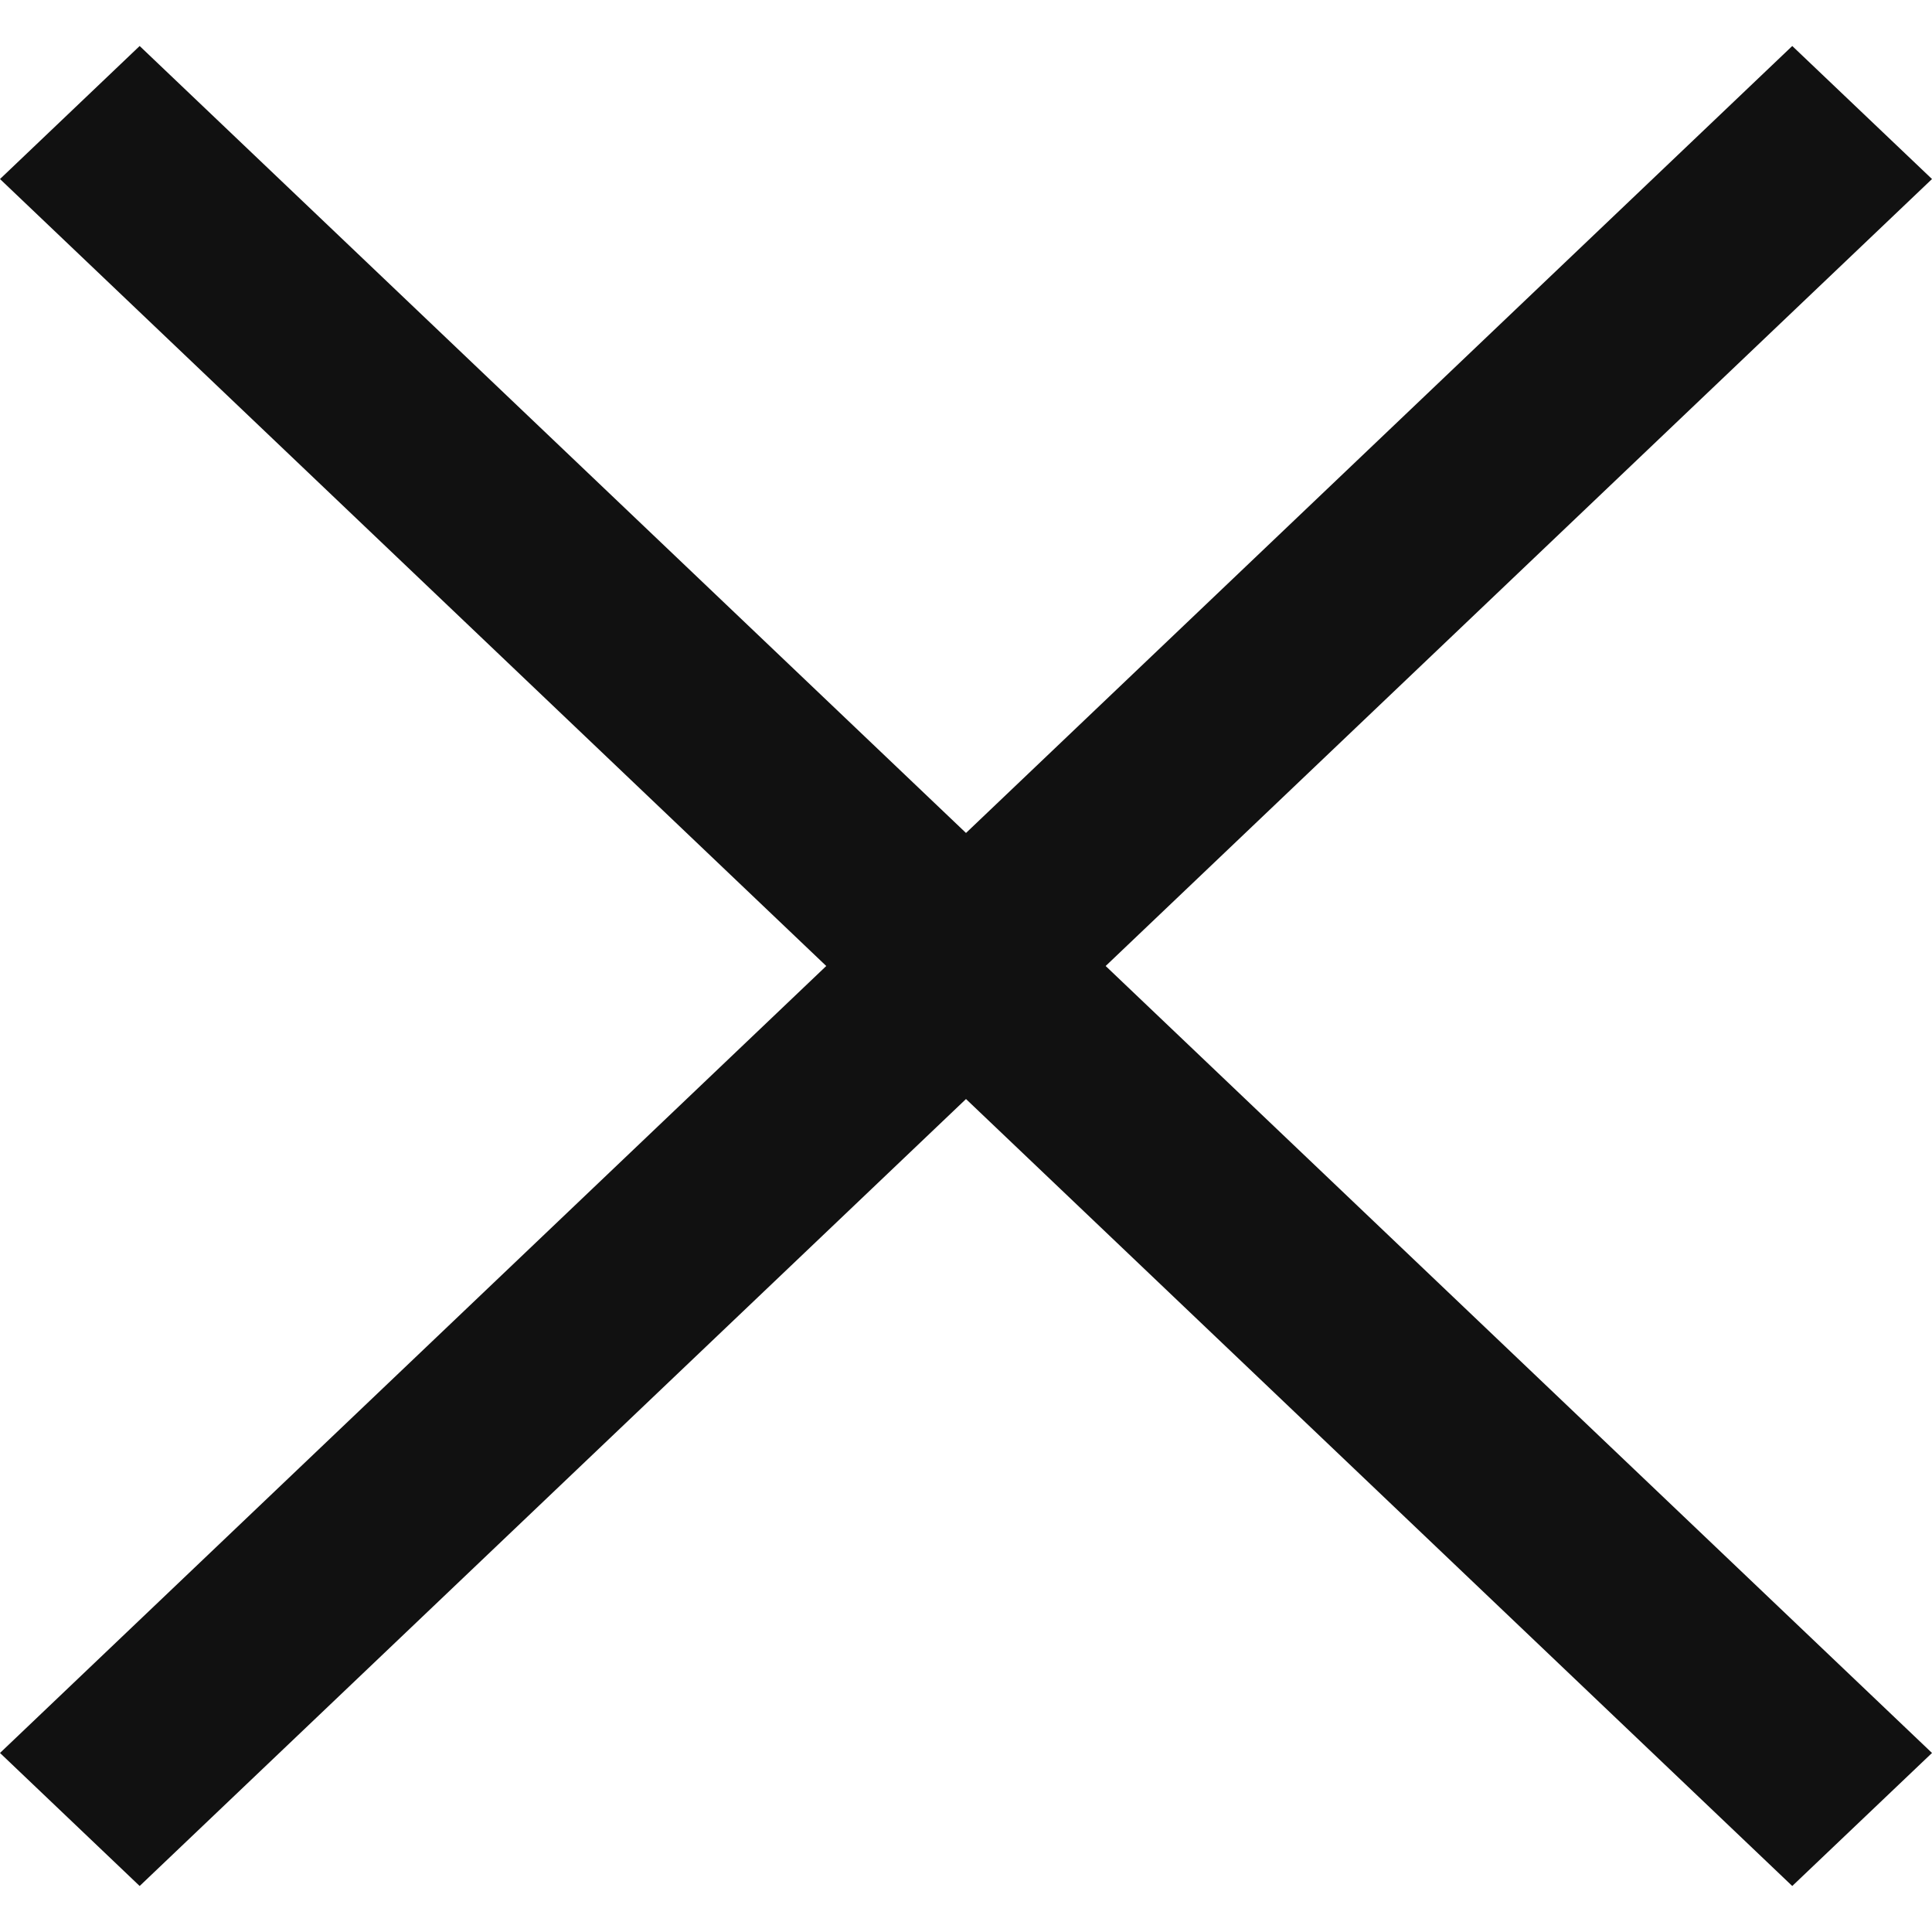 <svg viewBox="0 -0.5 21 21" fill="#111" xmlns="http://www.w3.org/2000/svg" xmlnsXlink="http://www.w3.org/1999/xlink">
    <g id="Dribbble-Light-Preview" transform="translate(-419, -240)">
        <g id="icons" transform="translate(56, 160)">
            <polygon id="close-[#1511]" points="375.018 90 384 98.554 382.481 100 373.5 91.446 364.518 100 363 98.554 371.981 90 363 81.446 364.518 80 373.5 88.554 382.481 80 384 81.446">
            </polygon>
        </g>
    </g>
</svg>
